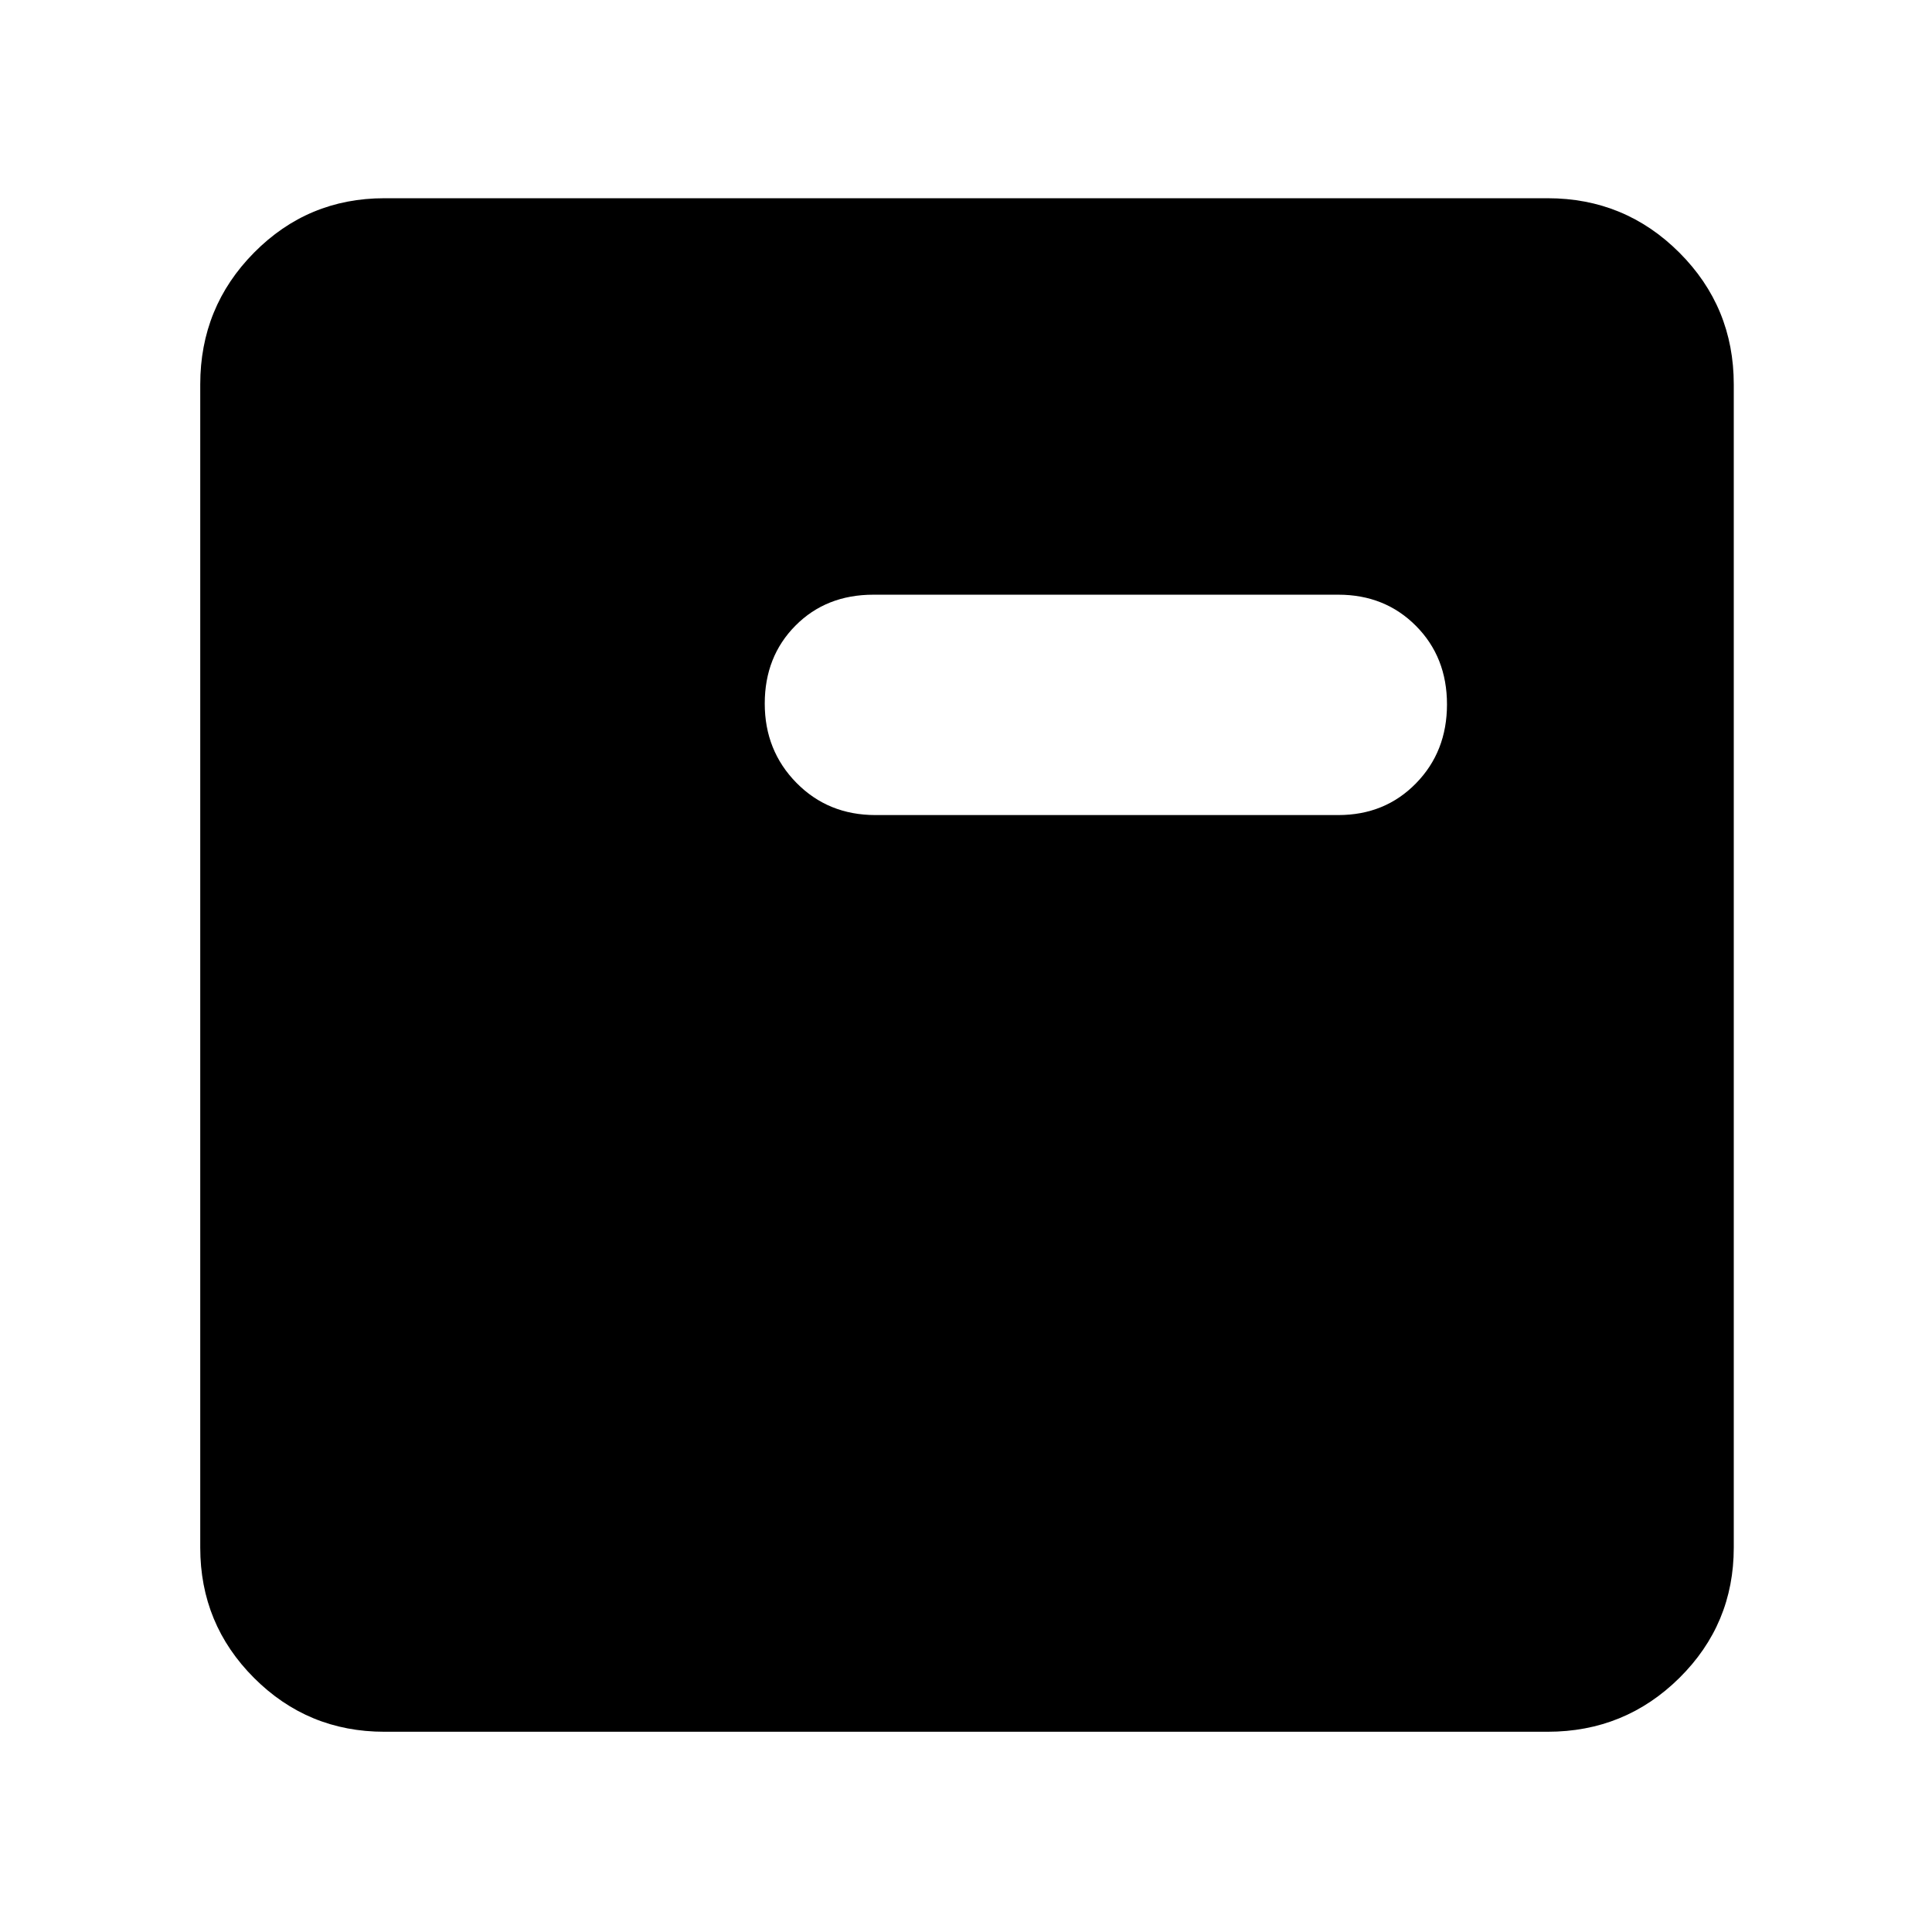<svg xmlns="http://www.w3.org/2000/svg" height="48" viewBox="0 -960 960 960" width="48"><path d="M191-99.5q-38.02 0-64.76-26.74Q99.5-152.98 99.5-191v-578q0-38.43 26.74-65.47Q152.98-861.5 191-861.5h578q38.43 0 65.47 27.03Q861.5-807.43 861.5-769v578q0 38.02-27.03 64.76Q807.43-99.5 769-99.5H191ZM435-555h230q23.17 0 38.58-15.75Q719-586.5 719-610t-15.42-39q-15.41-15.5-38.58-15.5H434q-23.5 0-38.75 15.38T380-610.38q0 23.35 15.75 39.37Q411.5-555 435-555Z"/></svg>